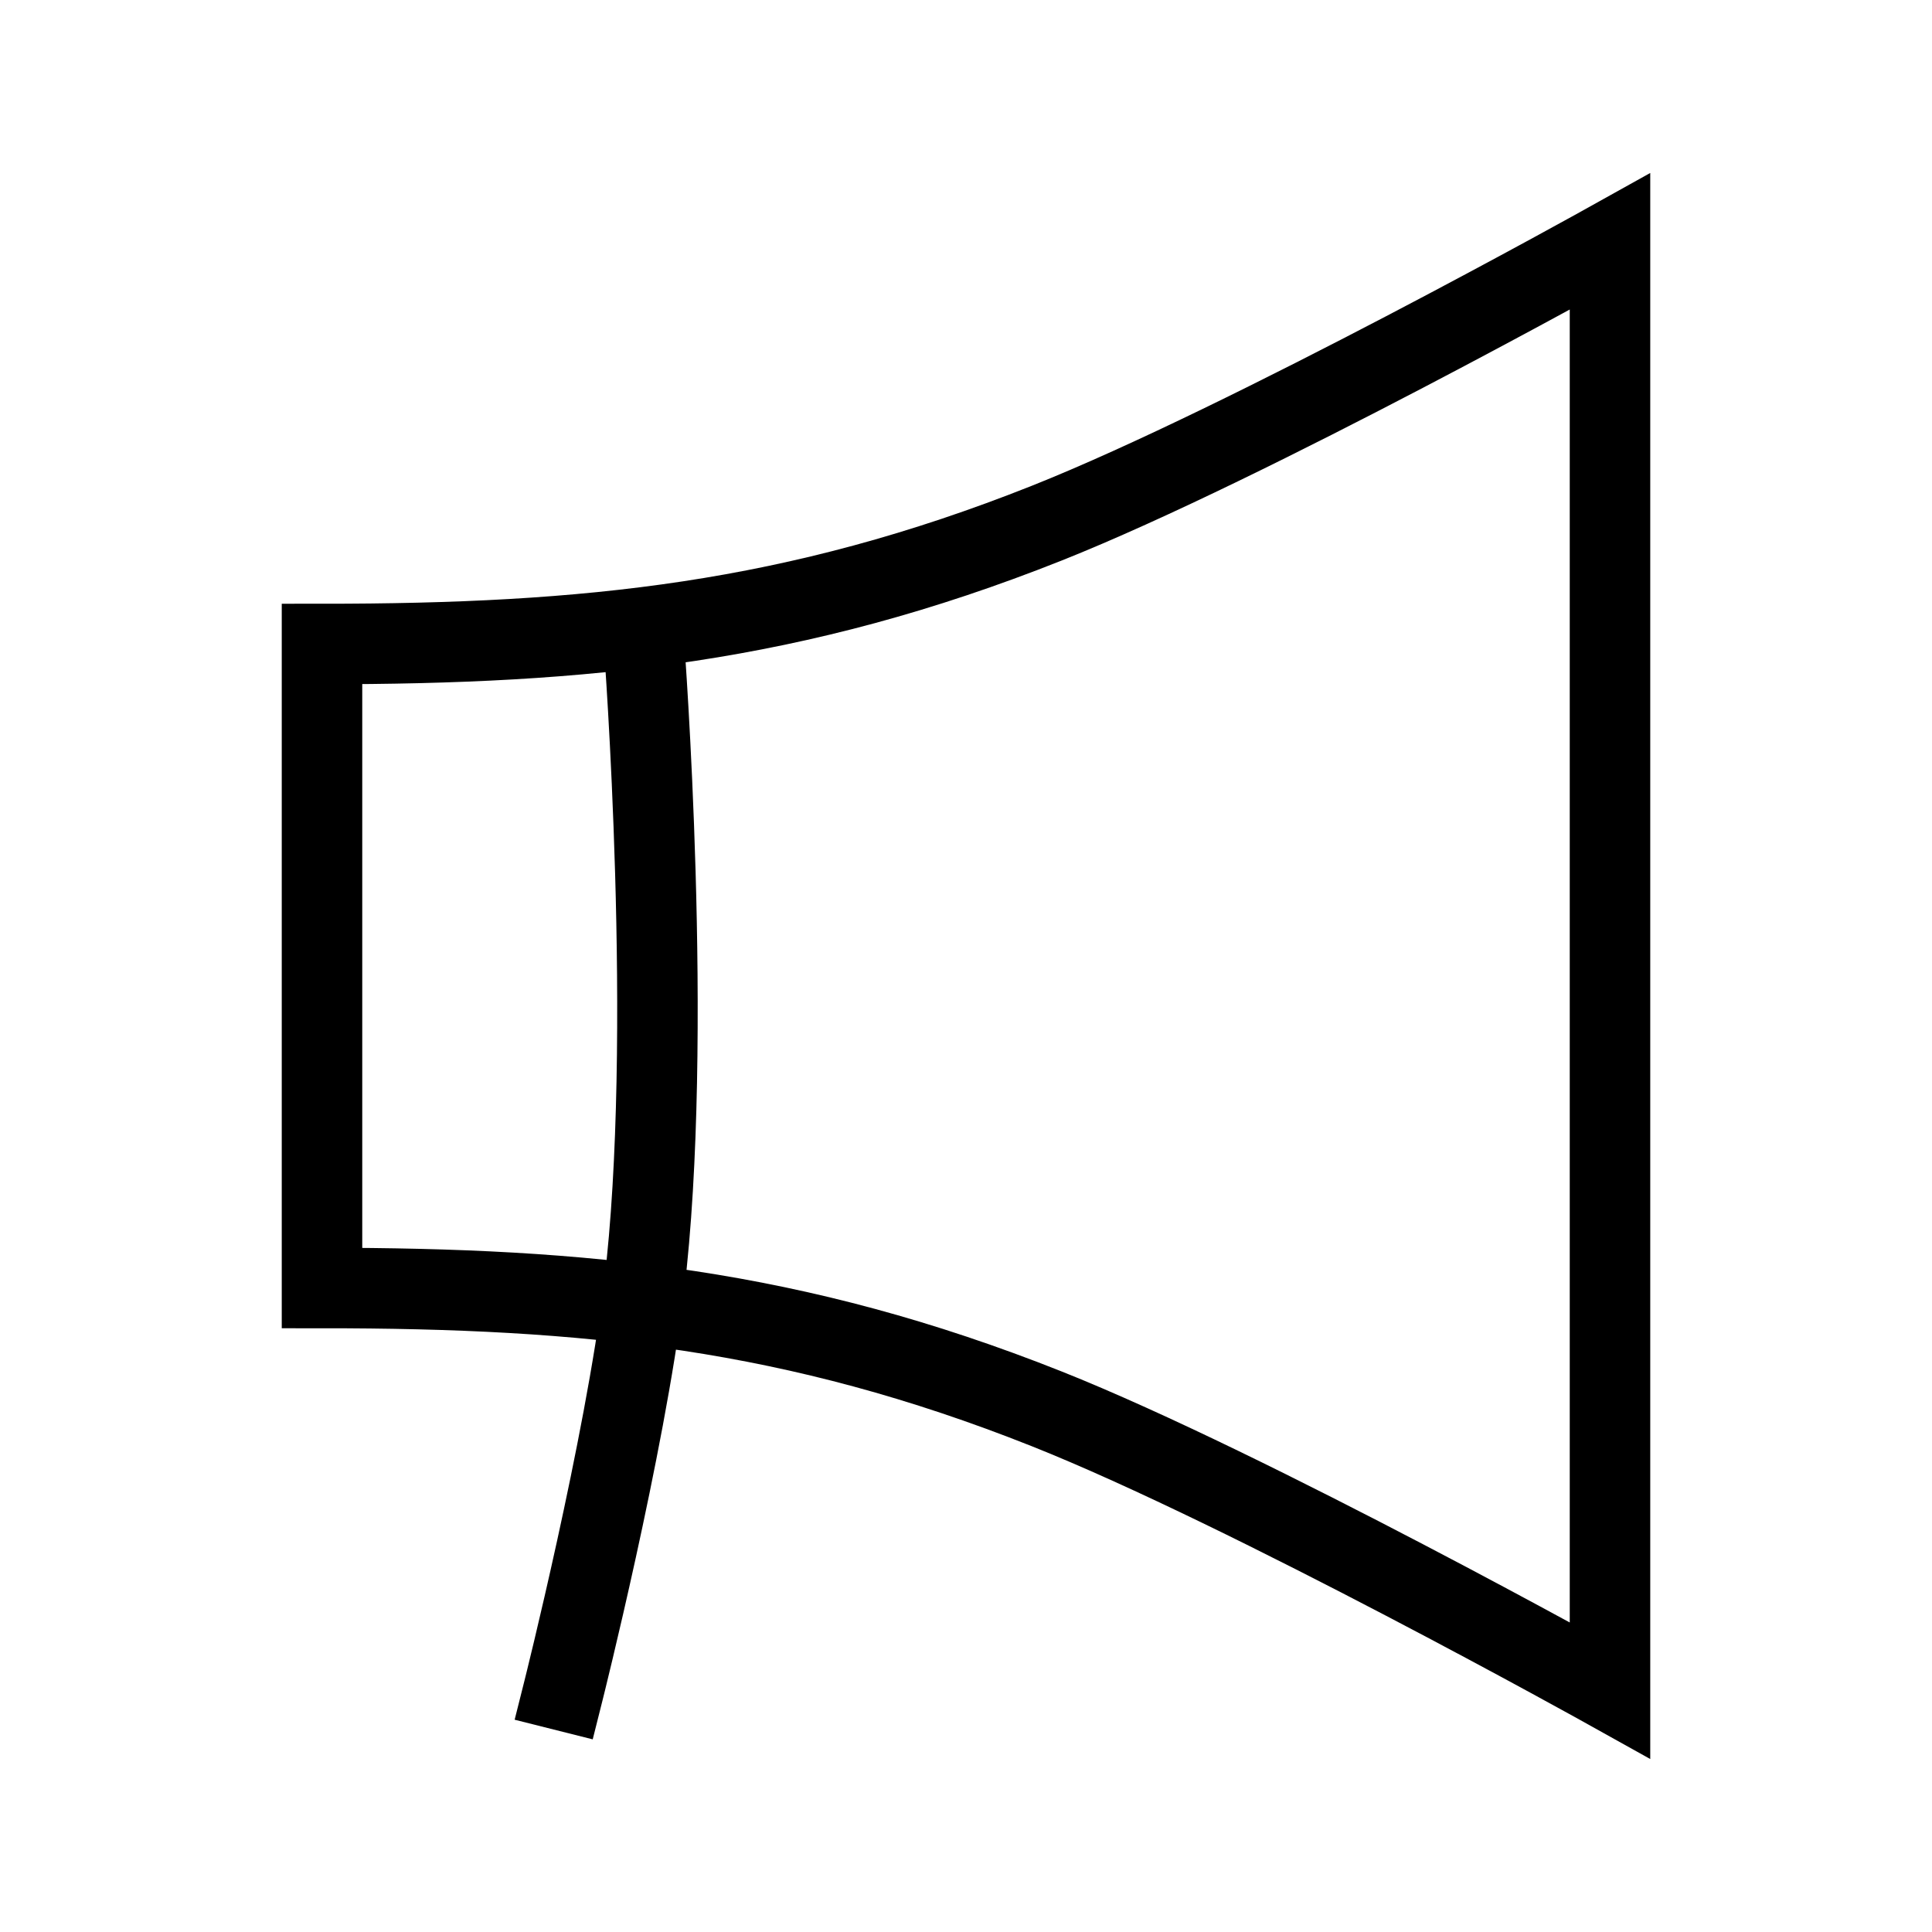 <svg xmlns="http://www.w3.org/2000/svg" width="24" height="24" viewBox="0 0 24 24" fill="none">
    <path stroke="currentColor" stroke-linecap="square" d="M8 8s.376 4.899 0 8c-.24 1.977-1 5-1 5M20 3v18s-4.48-2.498-7-3.5C9.874 16.258 7.285 16 4 16V8c3.285 0 5.874-.258 9-1.5C15.52 5.498 20 3 20 3Z"/>
</svg>